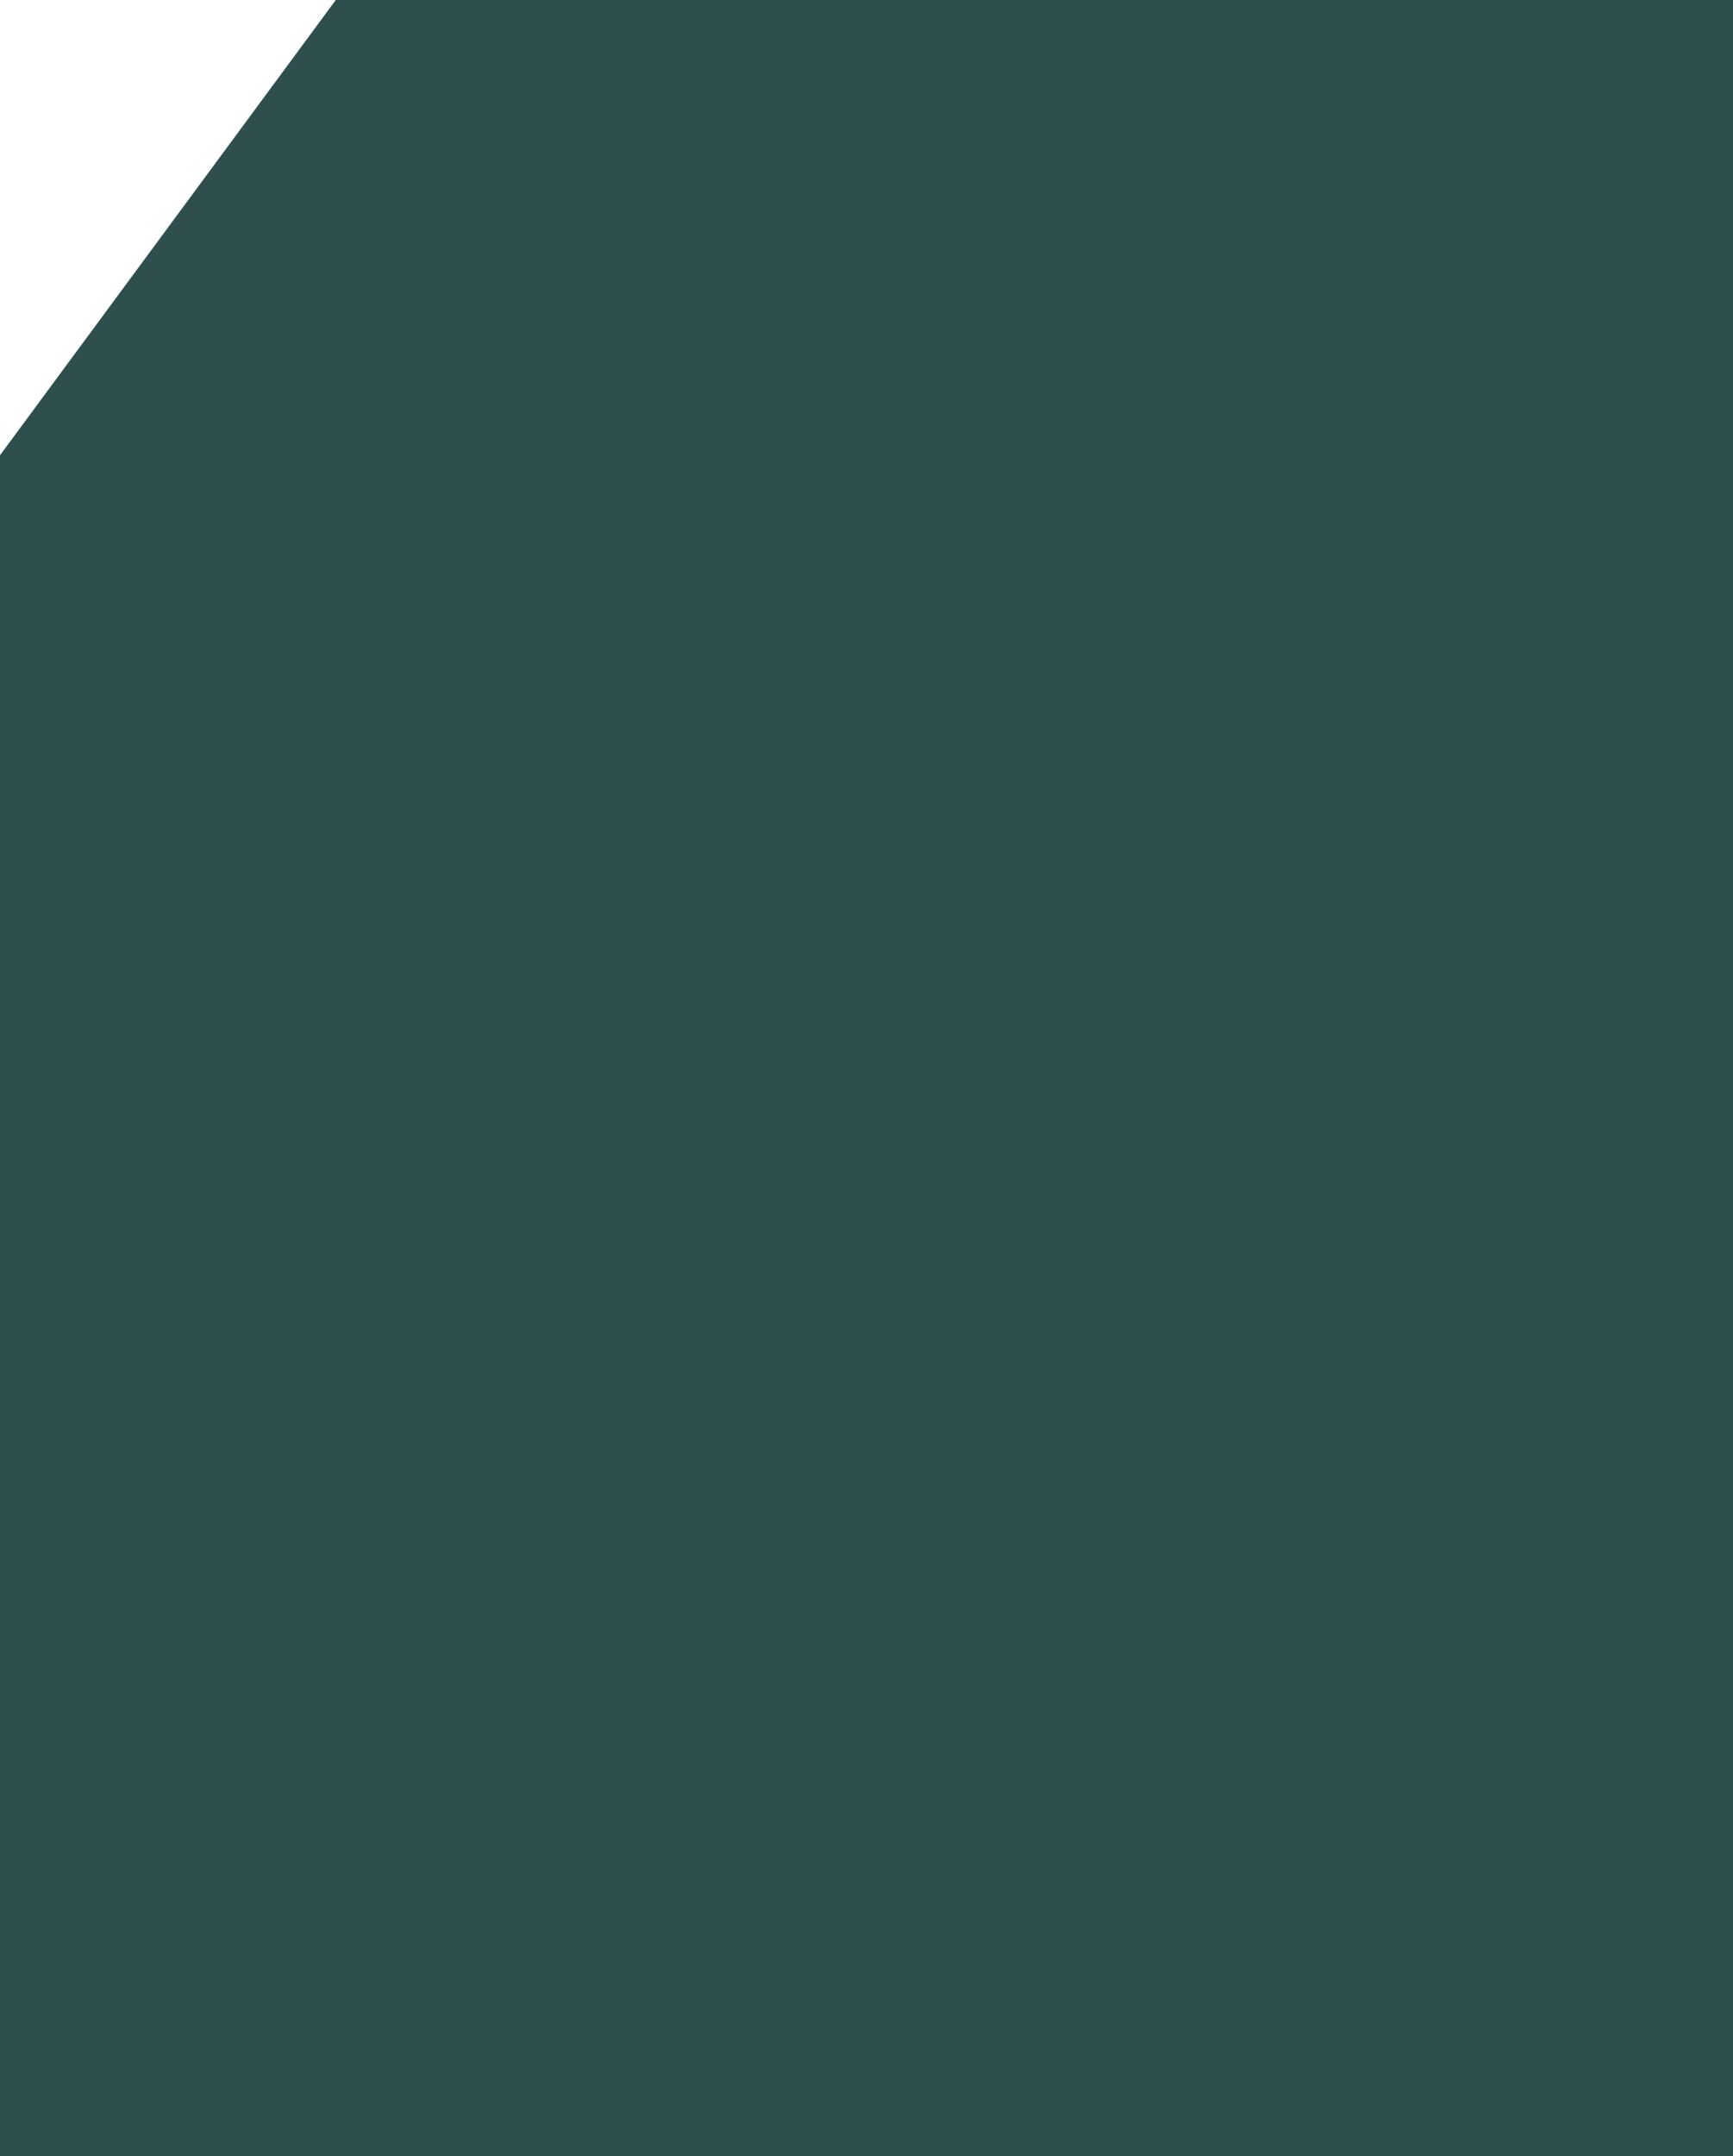<svg xmlns="http://www.w3.org/2000/svg" viewBox="0 0 30.084 37.417"><defs><style>.a{fill:#2f4f4f;}</style></defs><g transform="translate(0 0)"><path class="a" d="M30.084,39.717H0V10.2L5.829,2.3H30.084Z" transform="translate(0 -2.3)"/><g transform="translate(5.265 30.084)"><rect class="a" width="3.761" height="7.333"/><rect class="a" width="3.761" height="7.333" transform="translate(8.085)"/><rect class="a" width="3.761" height="7.333" transform="translate(15.794)"/></g></g></svg>